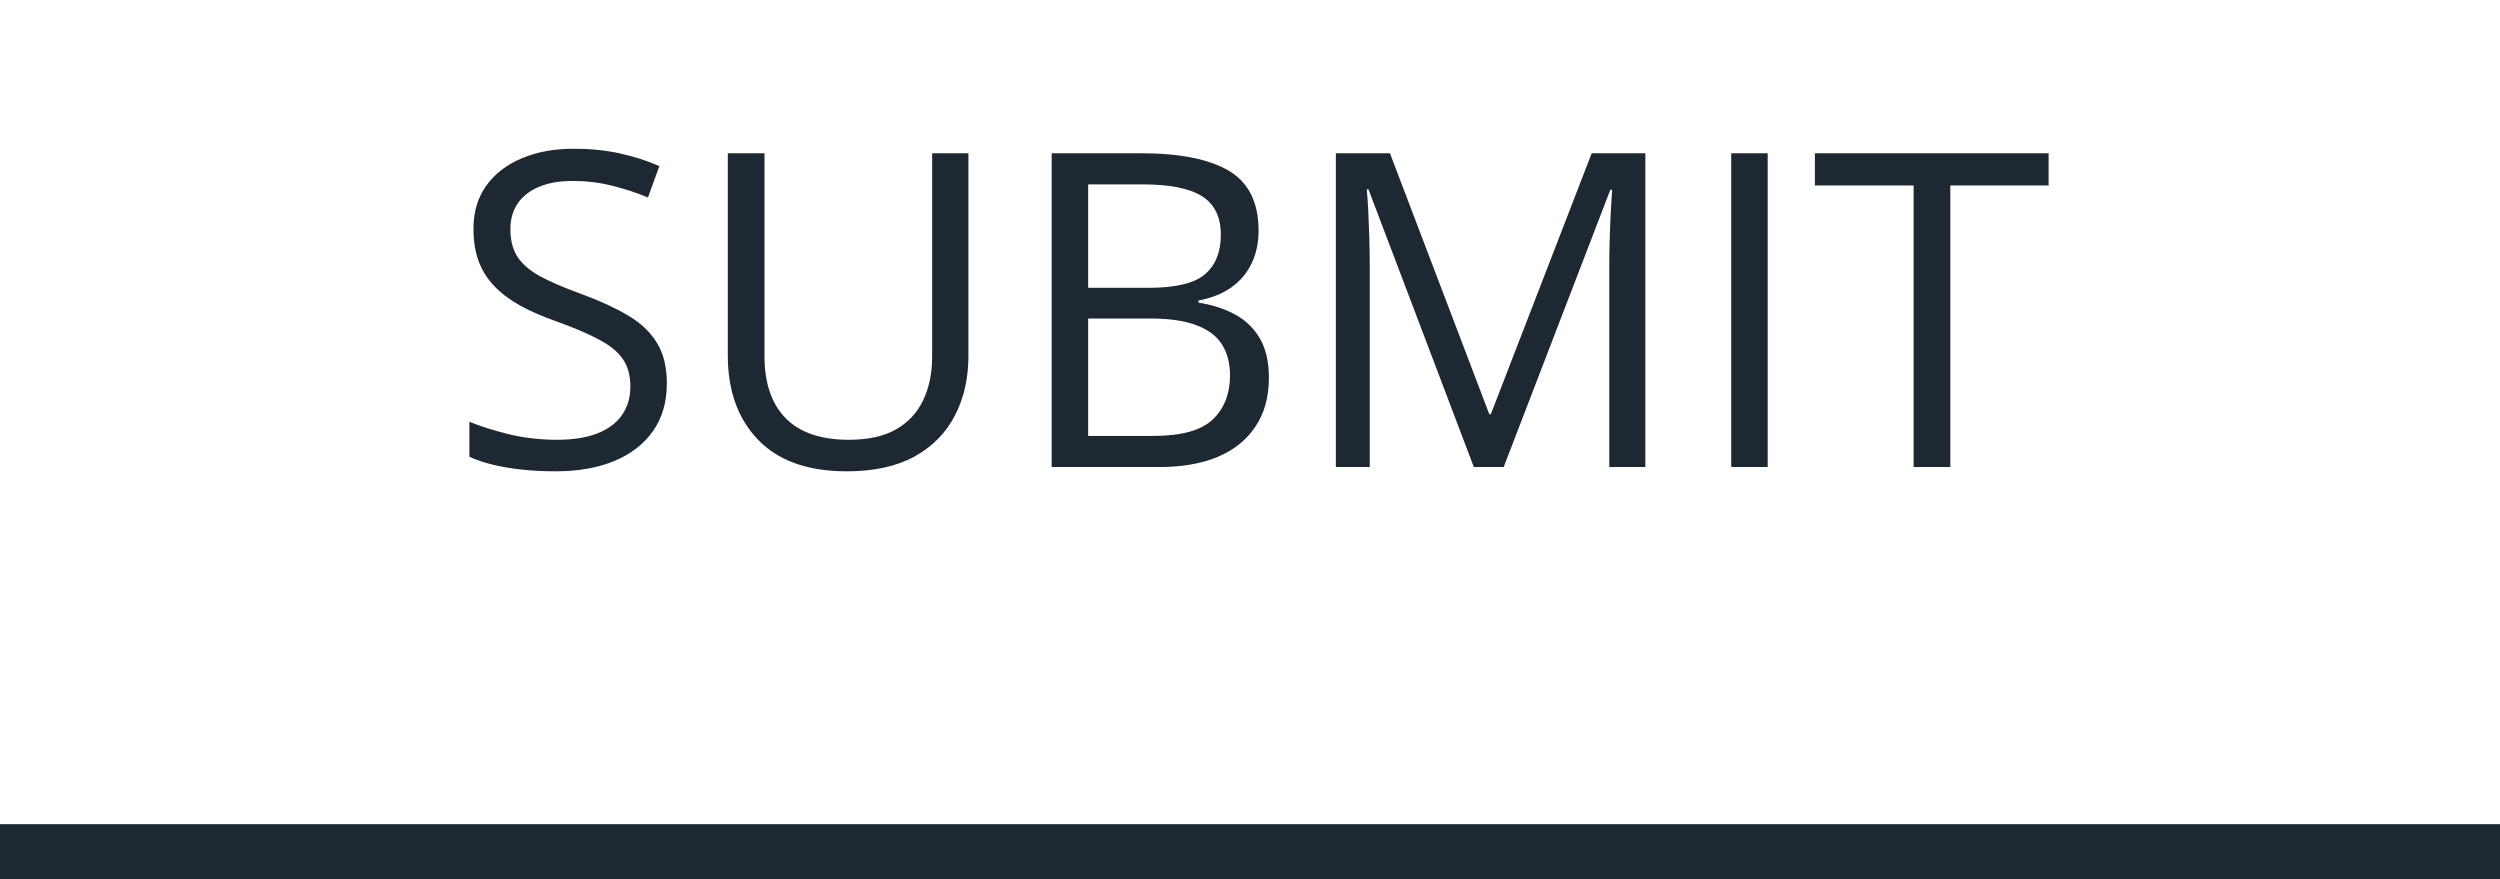 <svg width="91" height="32" viewBox="0 0 91 32" fill="none" xmlns="http://www.w3.org/2000/svg">
<path d="M24.273 13.961C24.273 14.638 24.104 15.216 23.766 15.695C23.432 16.169 22.963 16.531 22.359 16.781C21.755 17.031 21.044 17.156 20.227 17.156C19.794 17.156 19.385 17.135 19 17.094C18.615 17.052 18.26 16.992 17.938 16.914C17.615 16.836 17.331 16.74 17.086 16.625V15.352C17.477 15.513 17.953 15.664 18.516 15.805C19.078 15.94 19.667 16.008 20.281 16.008C20.854 16.008 21.338 15.932 21.734 15.781C22.13 15.625 22.43 15.404 22.633 15.117C22.841 14.825 22.945 14.477 22.945 14.07C22.945 13.68 22.859 13.354 22.688 13.094C22.516 12.828 22.229 12.588 21.828 12.375C21.432 12.156 20.891 11.925 20.203 11.68C19.719 11.508 19.292 11.32 18.922 11.117C18.552 10.909 18.242 10.675 17.992 10.414C17.742 10.154 17.552 9.852 17.422 9.508C17.297 9.164 17.234 8.771 17.234 8.328C17.234 7.719 17.388 7.198 17.695 6.766C18.008 6.328 18.438 5.995 18.984 5.766C19.537 5.531 20.169 5.414 20.883 5.414C21.492 5.414 22.055 5.471 22.57 5.586C23.091 5.701 23.568 5.854 24 6.047L23.586 7.188C23.174 7.016 22.737 6.872 22.273 6.758C21.815 6.643 21.341 6.586 20.852 6.586C20.362 6.586 19.948 6.659 19.609 6.805C19.276 6.945 19.021 7.146 18.844 7.406C18.667 7.667 18.578 7.977 18.578 8.336C18.578 8.737 18.662 9.07 18.828 9.336C19 9.602 19.271 9.839 19.641 10.047C20.016 10.25 20.51 10.463 21.125 10.688C21.797 10.932 22.367 11.193 22.836 11.469C23.305 11.74 23.662 12.073 23.906 12.469C24.151 12.859 24.273 13.357 24.273 13.961ZM35.25 5.578V12.969C35.25 13.776 35.086 14.495 34.758 15.125C34.435 15.755 33.945 16.253 33.289 16.617C32.633 16.977 31.81 17.156 30.82 17.156C29.409 17.156 28.333 16.773 27.594 16.008C26.859 15.242 26.492 14.219 26.492 12.938V5.578H27.828V12.977C27.828 13.945 28.083 14.693 28.594 15.219C29.109 15.745 29.878 16.008 30.898 16.008C31.596 16.008 32.167 15.883 32.609 15.633C33.057 15.378 33.388 15.023 33.602 14.57C33.82 14.112 33.93 13.583 33.93 12.984V5.578H35.25ZM38.281 5.578H41.516C42.943 5.578 44.016 5.792 44.734 6.219C45.453 6.646 45.812 7.372 45.812 8.398C45.812 8.841 45.727 9.24 45.555 9.594C45.388 9.943 45.143 10.232 44.82 10.461C44.497 10.69 44.099 10.849 43.625 10.938V11.016C44.125 11.094 44.568 11.237 44.953 11.445C45.339 11.654 45.641 11.945 45.859 12.32C46.078 12.695 46.188 13.172 46.188 13.75C46.188 14.453 46.023 15.047 45.695 15.531C45.372 16.016 44.914 16.383 44.32 16.633C43.727 16.878 43.023 17 42.211 17H38.281V5.578ZM39.609 10.477H41.797C42.792 10.477 43.479 10.312 43.859 9.984C44.245 9.656 44.438 9.177 44.438 8.547C44.438 7.896 44.208 7.427 43.75 7.141C43.297 6.854 42.573 6.711 41.578 6.711H39.609V10.477ZM39.609 11.594V15.867H41.984C43 15.867 43.719 15.669 44.141 15.273C44.562 14.872 44.773 14.333 44.773 13.656C44.773 13.224 44.677 12.854 44.484 12.547C44.297 12.24 43.99 12.005 43.562 11.844C43.141 11.677 42.575 11.594 41.867 11.594H39.609ZM53.648 17L49.812 6.891H49.75C49.771 7.104 49.789 7.365 49.805 7.672C49.82 7.979 49.833 8.315 49.844 8.68C49.854 9.039 49.859 9.406 49.859 9.781V17H48.625V5.578H50.594L54.211 15.078H54.266L57.938 5.578H59.891V17H58.578V9.688C58.578 9.349 58.583 9.01 58.594 8.672C58.604 8.328 58.617 8.005 58.633 7.703C58.648 7.396 58.664 7.13 58.68 6.906H58.617L54.734 17H53.648ZM63.016 17V5.578H64.344V17H63.016ZM70.992 17H69.656V6.75H66.062V5.578H74.57V6.75H70.992V17Z" fill="#1E2832"/>
<line x1="8.74228e-08" y1="31" x2="91" y2="31" stroke="#1E2832" stroke-width="2"/>
</svg>
